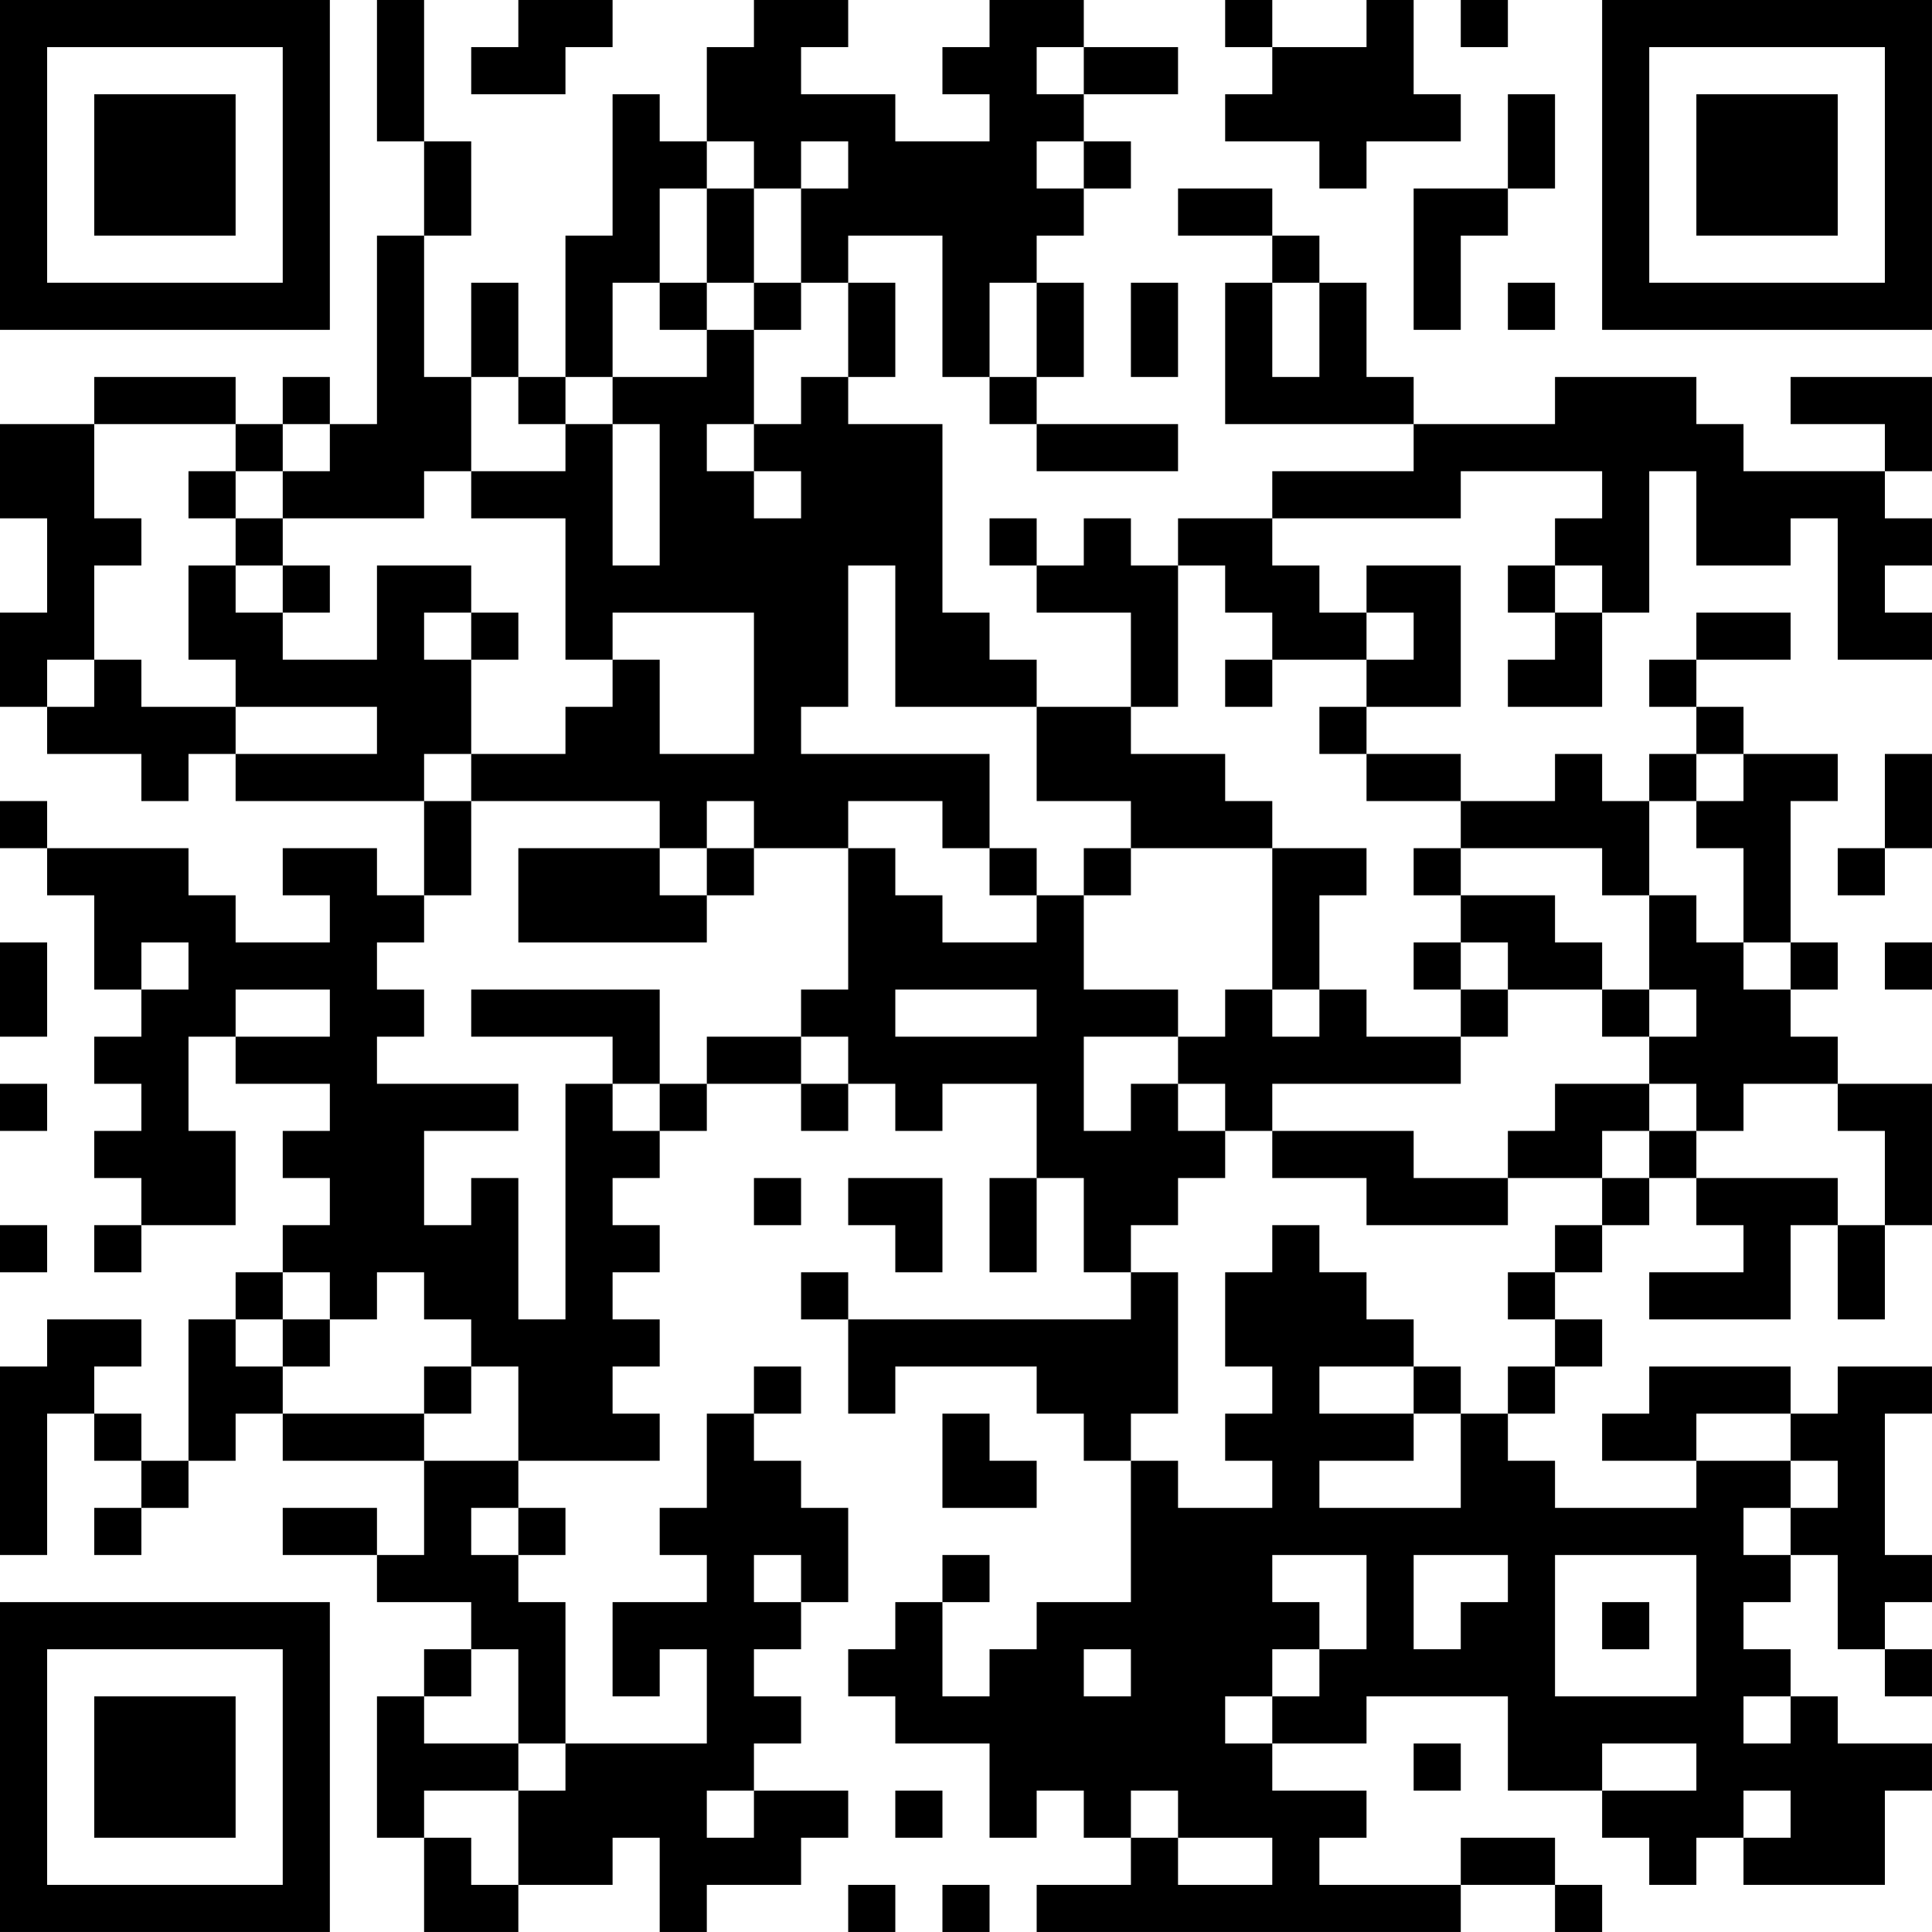 <?xml version="1.0" encoding="UTF-8"?>
<svg xmlns="http://www.w3.org/2000/svg" version="1.1" width="200" height="200" viewBox="0 0 200 200"><rect x="0" y="0" width="200" height="200" fill="#ffffff"/><g transform="scale(4.878)"><g transform="translate(0,0)"><path fill-rule="evenodd" d="M8 0L8 3L9 3L9 5L8 5L8 9L7 9L7 8L6 8L6 9L5 9L5 8L2 8L2 9L0 9L0 11L1 11L1 13L0 13L0 15L1 15L1 16L3 16L3 17L4 17L4 16L5 16L5 17L9 17L9 19L8 19L8 18L6 18L6 19L7 19L7 20L5 20L5 19L4 19L4 18L1 18L1 17L0 17L0 18L1 18L1 19L2 19L2 21L3 21L3 22L2 22L2 23L3 23L3 24L2 24L2 25L3 25L3 26L2 26L2 27L3 27L3 26L5 26L5 24L4 24L4 22L5 22L5 23L7 23L7 24L6 24L6 25L7 25L7 26L6 26L6 27L5 27L5 28L4 28L4 31L3 31L3 30L2 30L2 29L3 29L3 28L1 28L1 29L0 29L0 33L1 33L1 30L2 30L2 31L3 31L3 32L2 32L2 33L3 33L3 32L4 32L4 31L5 31L5 30L6 30L6 31L9 31L9 33L8 33L8 32L6 32L6 33L8 33L8 34L10 34L10 35L9 35L9 36L8 36L8 39L9 39L9 41L11 41L11 40L13 40L13 39L14 39L14 41L15 41L15 40L17 40L17 39L18 39L18 38L16 38L16 37L17 37L17 36L16 36L16 35L17 35L17 34L18 34L18 32L17 32L17 31L16 31L16 30L17 30L17 29L16 29L16 30L15 30L15 32L14 32L14 33L15 33L15 34L13 34L13 36L14 36L14 35L15 35L15 37L12 37L12 34L11 34L11 33L12 33L12 32L11 32L11 31L14 31L14 30L13 30L13 29L14 29L14 28L13 28L13 27L14 27L14 26L13 26L13 25L14 25L14 24L15 24L15 23L17 23L17 24L18 24L18 23L19 23L19 24L20 24L20 23L22 23L22 25L21 25L21 27L22 27L22 25L23 25L23 27L24 27L24 28L18 28L18 27L17 27L17 28L18 28L18 30L19 30L19 29L22 29L22 30L23 30L23 31L24 31L24 34L22 34L22 35L21 35L21 36L20 36L20 34L21 34L21 33L20 33L20 34L19 34L19 35L18 35L18 36L19 36L19 37L21 37L21 39L22 39L22 38L23 38L23 39L24 39L24 40L22 40L22 41L31 41L31 40L33 40L33 41L34 41L34 40L33 40L33 39L31 39L31 40L28 40L28 39L29 39L29 38L27 38L27 37L29 37L29 36L32 36L32 38L34 38L34 39L35 39L35 40L36 40L36 39L37 39L37 40L40 40L40 38L41 38L41 37L39 37L39 36L38 36L38 35L37 35L37 34L38 34L38 33L39 33L39 35L40 35L40 36L41 36L41 35L40 35L40 34L41 34L41 33L40 33L40 30L41 30L41 29L39 29L39 30L38 30L38 29L35 29L35 30L34 30L34 31L36 31L36 32L33 32L33 31L32 31L32 30L33 30L33 29L34 29L34 28L33 28L33 27L34 27L34 26L35 26L35 25L36 25L36 26L37 26L37 27L35 27L35 28L38 28L38 26L39 26L39 28L40 28L40 26L41 26L41 23L39 23L39 22L38 22L38 21L39 21L39 20L38 20L38 17L39 17L39 16L37 16L37 15L36 15L36 14L38 14L38 13L36 13L36 14L35 14L35 15L36 15L36 16L35 16L35 17L34 17L34 16L33 16L33 17L31 17L31 16L29 16L29 15L31 15L31 12L29 12L29 13L28 13L28 12L27 12L27 11L31 11L31 10L34 10L34 11L33 11L33 12L32 12L32 13L33 13L33 14L32 14L32 15L34 15L34 13L35 13L35 10L36 10L36 12L38 12L38 11L39 11L39 14L41 14L41 13L40 13L40 12L41 12L41 11L40 11L40 10L41 10L41 8L38 8L38 9L40 9L40 10L37 10L37 9L36 9L36 8L33 8L33 9L30 9L30 8L29 8L29 6L28 6L28 5L27 5L27 4L25 4L25 5L27 5L27 6L26 6L26 9L30 9L30 10L27 10L27 11L25 11L25 12L24 12L24 11L23 11L23 12L22 12L22 11L21 11L21 12L22 12L22 13L24 13L24 15L22 15L22 14L21 14L21 13L20 13L20 9L18 9L18 8L19 8L19 6L18 6L18 5L20 5L20 8L21 8L21 9L22 9L22 10L25 10L25 9L22 9L22 8L23 8L23 6L22 6L22 5L23 5L23 4L24 4L24 3L23 3L23 2L25 2L25 1L23 1L23 0L21 0L21 1L20 1L20 2L21 2L21 3L19 3L19 2L17 2L17 1L18 1L18 0L16 0L16 1L15 1L15 3L14 3L14 2L13 2L13 5L12 5L12 8L11 8L11 6L10 6L10 8L9 8L9 5L10 5L10 3L9 3L9 0ZM11 0L11 1L10 1L10 2L12 2L12 1L13 1L13 0ZM26 0L26 1L27 1L27 2L26 2L26 3L28 3L28 4L29 4L29 3L31 3L31 2L30 2L30 0L29 0L29 1L27 1L27 0ZM31 0L31 1L32 1L32 0ZM22 1L22 2L23 2L23 1ZM32 2L32 4L30 4L30 7L31 7L31 5L32 5L32 4L33 4L33 2ZM15 3L15 4L14 4L14 6L13 6L13 8L12 8L12 9L11 9L11 8L10 8L10 10L9 10L9 11L6 11L6 10L7 10L7 9L6 9L6 10L5 10L5 9L2 9L2 11L3 11L3 12L2 12L2 14L1 14L1 15L2 15L2 14L3 14L3 15L5 15L5 16L8 16L8 15L5 15L5 14L4 14L4 12L5 12L5 13L6 13L6 14L8 14L8 12L10 12L10 13L9 13L9 14L10 14L10 16L9 16L9 17L10 17L10 19L9 19L9 20L8 20L8 21L9 21L9 22L8 22L8 23L11 23L11 24L9 24L9 26L10 26L10 25L11 25L11 28L12 28L12 23L13 23L13 24L14 24L14 23L15 23L15 22L17 22L17 23L18 23L18 22L17 22L17 21L18 21L18 18L19 18L19 19L20 19L20 20L22 20L22 19L23 19L23 21L25 21L25 22L23 22L23 24L24 24L24 23L25 23L25 24L26 24L26 25L25 25L25 26L24 26L24 27L25 27L25 30L24 30L24 31L25 31L25 32L27 32L27 31L26 31L26 30L27 30L27 29L26 29L26 27L27 27L27 26L28 26L28 27L29 27L29 28L30 28L30 29L28 29L28 30L30 30L30 31L28 31L28 32L31 32L31 30L32 30L32 29L33 29L33 28L32 28L32 27L33 27L33 26L34 26L34 25L35 25L35 24L36 24L36 25L39 25L39 26L40 26L40 24L39 24L39 23L37 23L37 24L36 24L36 23L35 23L35 22L36 22L36 21L35 21L35 19L36 19L36 20L37 20L37 21L38 21L38 20L37 20L37 18L36 18L36 17L37 17L37 16L36 16L36 17L35 17L35 19L34 19L34 18L31 18L31 17L29 17L29 16L28 16L28 15L29 15L29 14L30 14L30 13L29 13L29 14L27 14L27 13L26 13L26 12L25 12L25 15L24 15L24 16L26 16L26 17L27 17L27 18L24 18L24 17L22 17L22 15L19 15L19 12L18 12L18 15L17 15L17 16L21 16L21 18L20 18L20 17L18 17L18 18L16 18L16 17L15 17L15 18L14 18L14 17L10 17L10 16L12 16L12 15L13 15L13 14L14 14L14 16L16 16L16 13L13 13L13 14L12 14L12 11L10 11L10 10L12 10L12 9L13 9L13 12L14 12L14 9L13 9L13 8L15 8L15 7L16 7L16 9L15 9L15 10L16 10L16 11L17 11L17 10L16 10L16 9L17 9L17 8L18 8L18 6L17 6L17 4L18 4L18 3L17 3L17 4L16 4L16 3ZM22 3L22 4L23 4L23 3ZM15 4L15 6L14 6L14 7L15 7L15 6L16 6L16 7L17 7L17 6L16 6L16 4ZM21 6L21 8L22 8L22 6ZM24 6L24 8L25 8L25 6ZM27 6L27 8L28 8L28 6ZM32 6L32 7L33 7L33 6ZM4 10L4 11L5 11L5 12L6 12L6 13L7 13L7 12L6 12L6 11L5 11L5 10ZM33 12L33 13L34 13L34 12ZM10 13L10 14L11 14L11 13ZM26 14L26 15L27 15L27 14ZM40 16L40 18L39 18L39 19L40 19L40 18L41 18L41 16ZM11 18L11 20L15 20L15 19L16 19L16 18L15 18L15 19L14 19L14 18ZM21 18L21 19L22 19L22 18ZM23 18L23 19L24 19L24 18ZM27 18L27 21L26 21L26 22L25 22L25 23L26 23L26 24L27 24L27 25L29 25L29 26L32 26L32 25L34 25L34 24L35 24L35 23L33 23L33 24L32 24L32 25L30 25L30 24L27 24L27 23L31 23L31 22L32 22L32 21L34 21L34 22L35 22L35 21L34 21L34 20L33 20L33 19L31 19L31 18L30 18L30 19L31 19L31 20L30 20L30 21L31 21L31 22L29 22L29 21L28 21L28 19L29 19L29 18ZM0 20L0 22L1 22L1 20ZM3 20L3 21L4 21L4 20ZM31 20L31 21L32 21L32 20ZM40 20L40 21L41 21L41 20ZM5 21L5 22L7 22L7 21ZM10 21L10 22L13 22L13 23L14 23L14 21ZM19 21L19 22L22 22L22 21ZM27 21L27 22L28 22L28 21ZM0 23L0 24L1 24L1 23ZM16 25L16 26L17 26L17 25ZM18 25L18 26L19 26L19 27L20 27L20 25ZM0 26L0 27L1 27L1 26ZM6 27L6 28L5 28L5 29L6 29L6 30L9 30L9 31L11 31L11 29L10 29L10 28L9 28L9 27L8 27L8 28L7 28L7 27ZM6 28L6 29L7 29L7 28ZM9 29L9 30L10 30L10 29ZM30 29L30 30L31 30L31 29ZM20 30L20 32L22 32L22 31L21 31L21 30ZM36 30L36 31L38 31L38 32L37 32L37 33L38 33L38 32L39 32L39 31L38 31L38 30ZM10 32L10 33L11 33L11 32ZM16 33L16 34L17 34L17 33ZM27 33L27 34L28 34L28 35L27 35L27 36L26 36L26 37L27 37L27 36L28 36L28 35L29 35L29 33ZM30 33L30 35L31 35L31 34L32 34L32 33ZM33 33L33 36L36 36L36 33ZM34 34L34 35L35 35L35 34ZM10 35L10 36L9 36L9 37L11 37L11 38L9 38L9 39L10 39L10 40L11 40L11 38L12 38L12 37L11 37L11 35ZM23 35L23 36L24 36L24 35ZM37 36L37 37L38 37L38 36ZM30 37L30 38L31 38L31 37ZM34 37L34 38L36 38L36 37ZM15 38L15 39L16 39L16 38ZM19 38L19 39L20 39L20 38ZM24 38L24 39L25 39L25 40L27 40L27 39L25 39L25 38ZM37 38L37 39L38 39L38 38ZM18 40L18 41L19 41L19 40ZM20 40L20 41L21 41L21 40ZM0 0L0 7L7 7L7 0ZM1 1L1 6L6 6L6 1ZM2 2L2 5L5 5L5 2ZM34 0L34 7L41 7L41 0ZM35 1L35 6L40 6L40 1ZM36 2L36 5L39 5L39 2ZM0 34L0 41L7 41L7 34ZM1 35L1 40L6 40L6 35ZM2 36L2 39L5 39L5 36Z" fill="#000000"/></g></g></svg>
